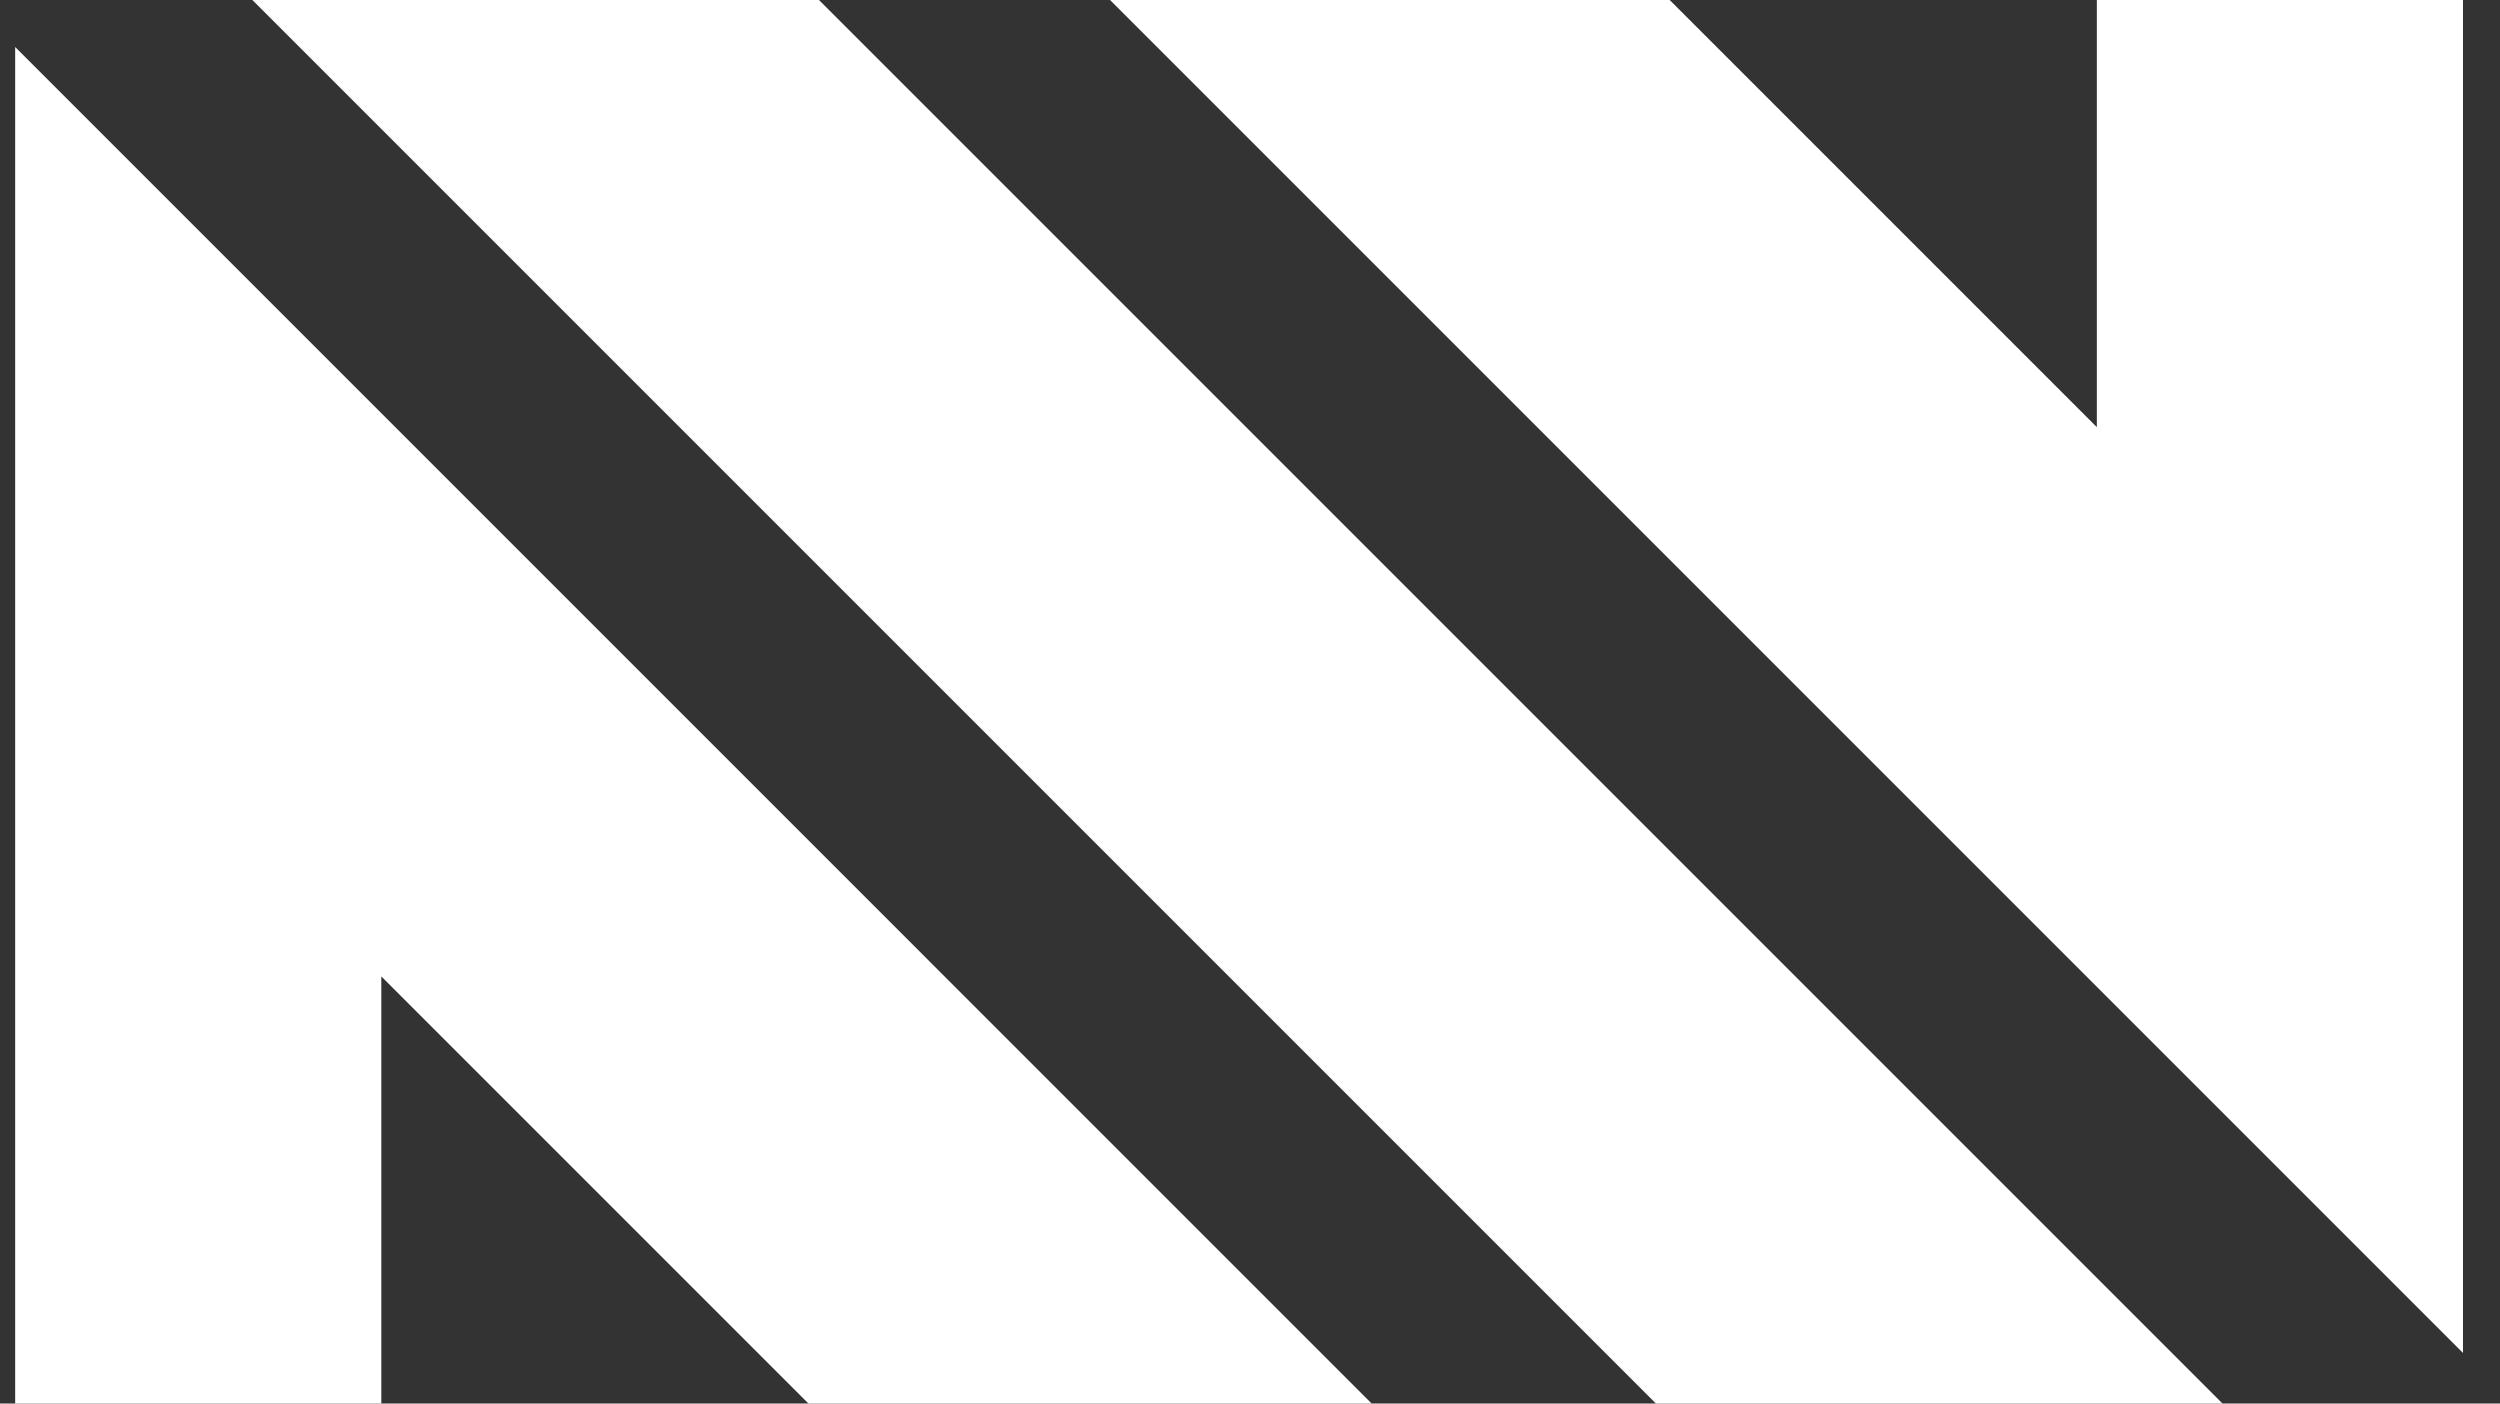 <svg width="57" height="32" viewBox="0 0 57 32" fill="none" xmlns="http://www.w3.org/2000/svg">
<rect x="0" y="0" width="57" height="32" fill="#333333" stroke="none"/>
<path d="M37.754 32H50.672L18.672 0H5.754L37.754 32Z" fill="white"/>
<path d="M25.309 1.63716e-06L56.156 30.847V0H47.808V9.739L38.069 0L25.309 1.63716e-06Z" fill="white"/>
<path d="M0.346 1.072V32.001H8.694V22.262L18.433 32.001H31.274L0.346 1.072Z" fill="white"/>
</svg>
